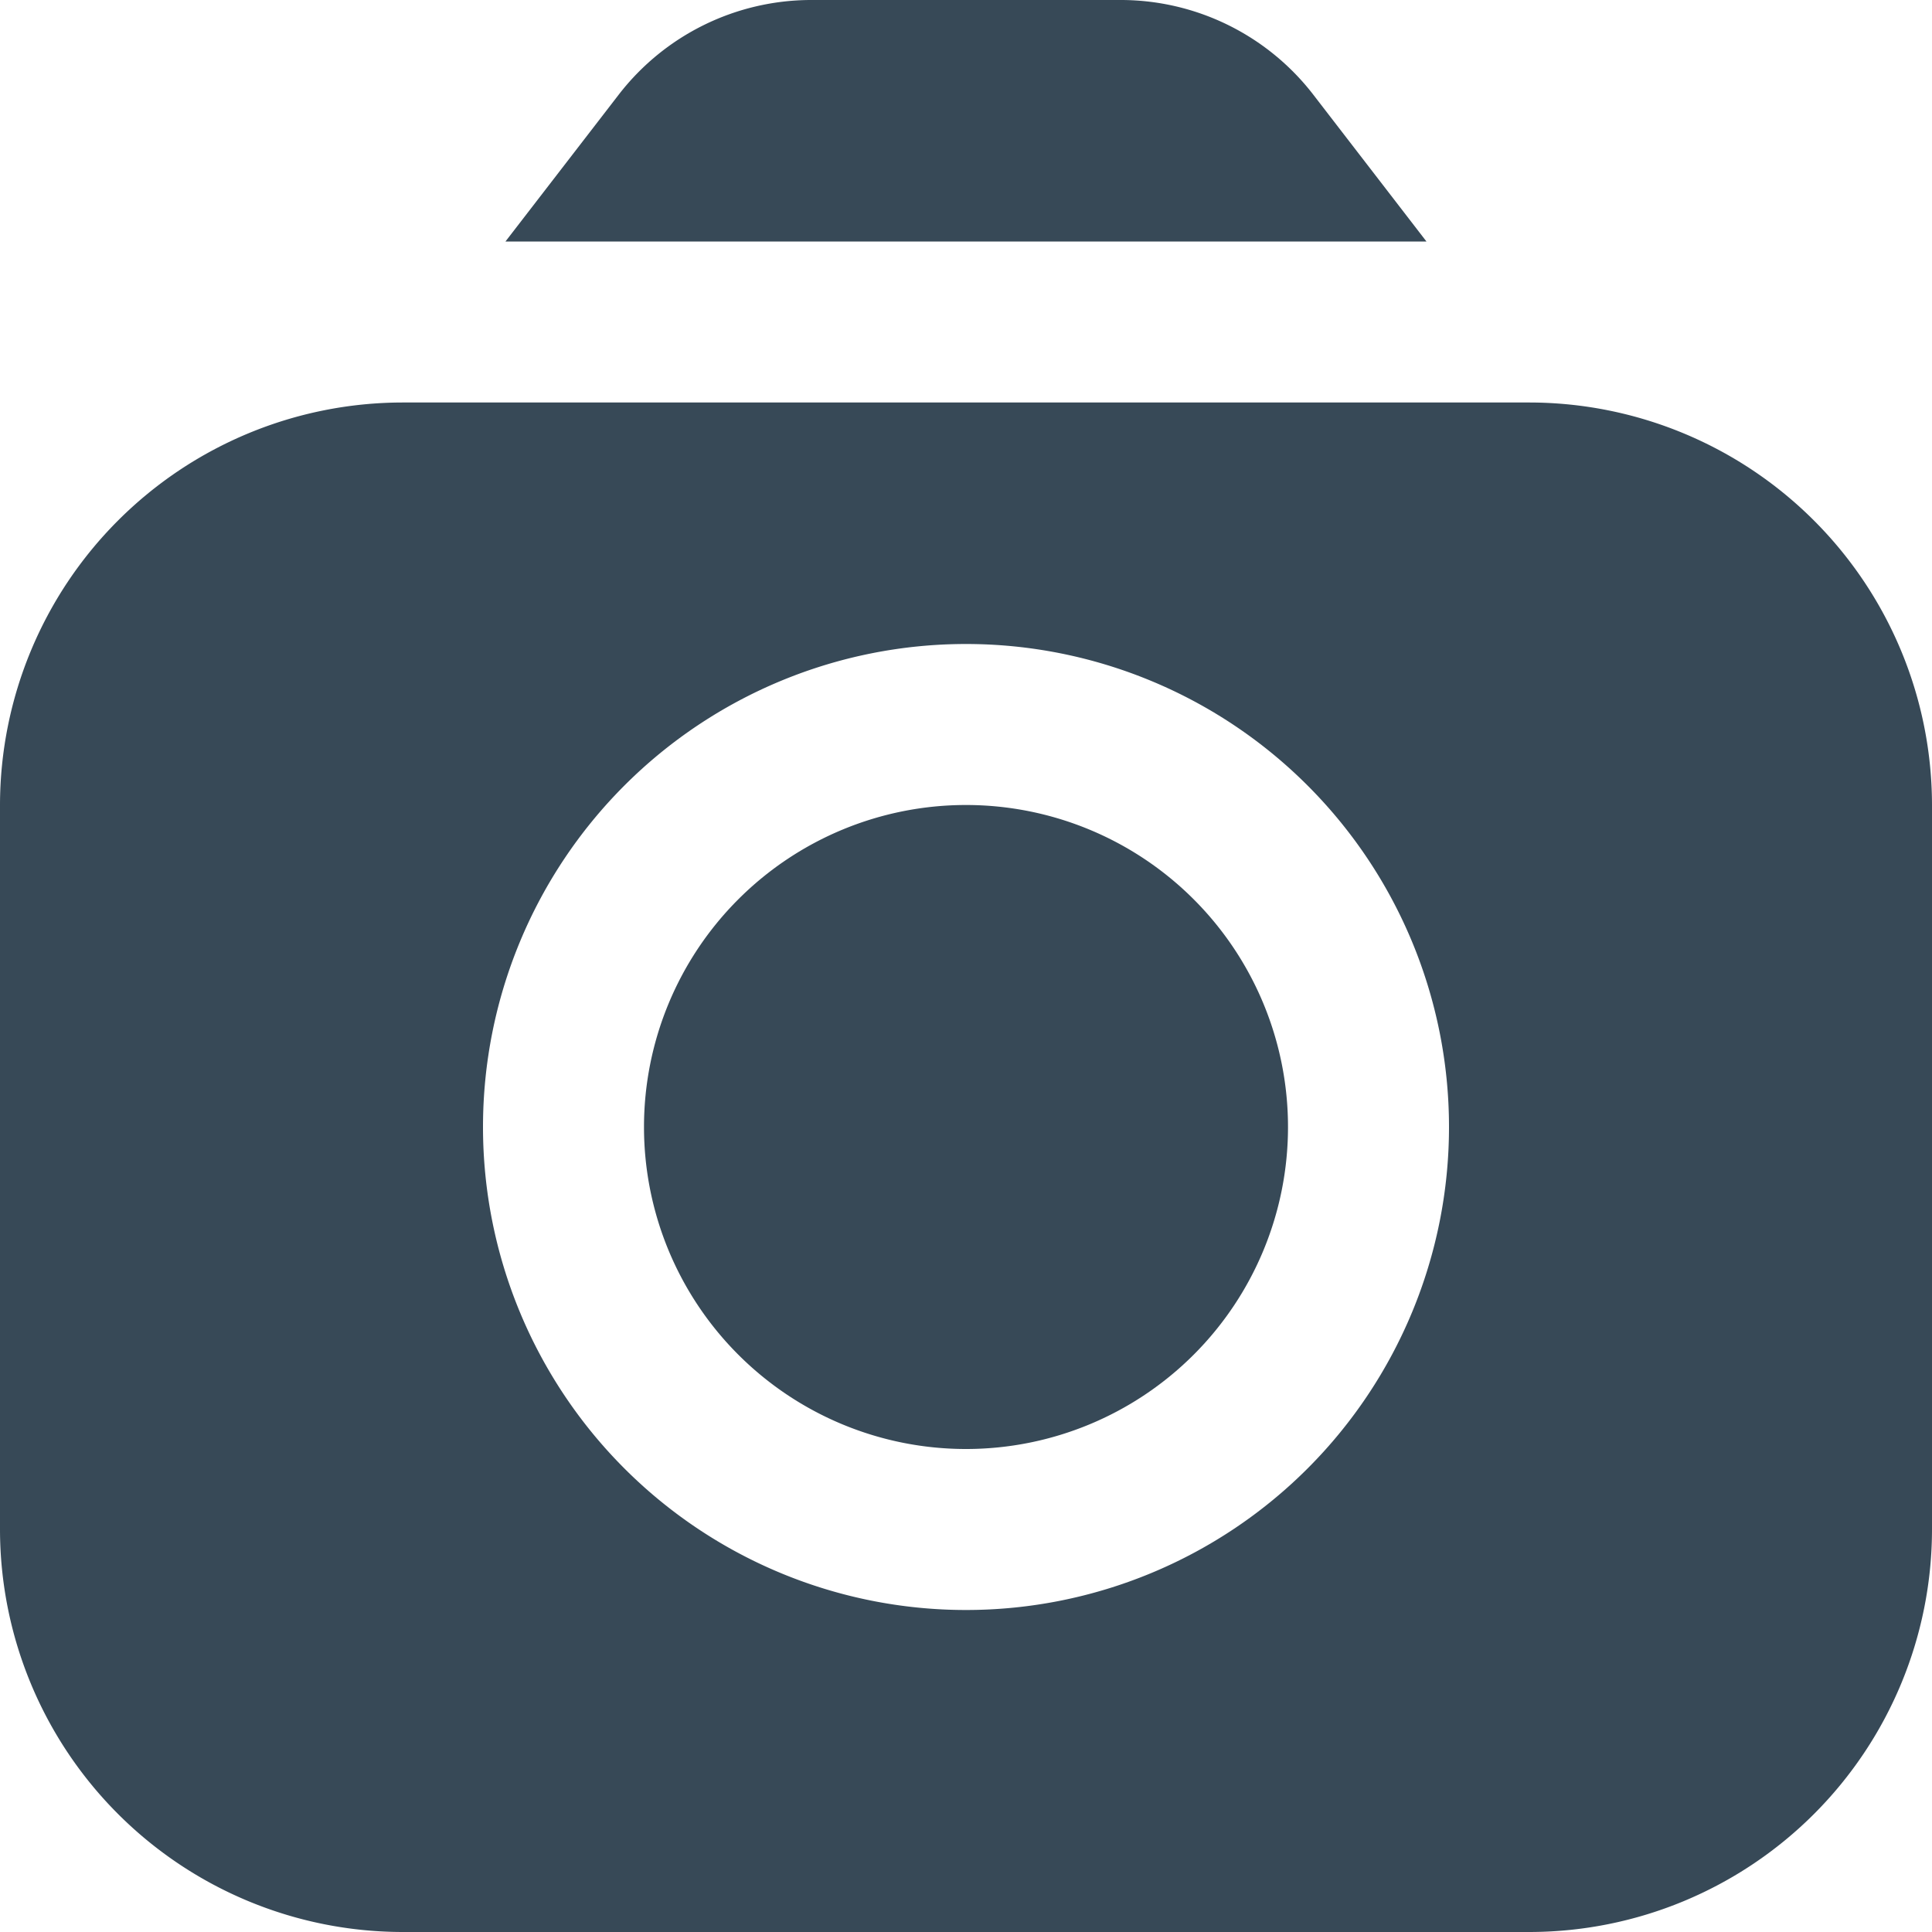 <svg xmlns="http://www.w3.org/2000/svg" width="24" height="24" fill="none" viewBox="0 0 24 24">
  <g clip-path="url(#a)">
    <path fill="#374957" d="m17.72 3-1.412-1.832A3.023 3.023 0 0 0 13.932 0h-3.864a3.023 3.023 0 0 0-2.376 1.168L6.279 3H17.72ZM12 18a4 4 0 1 0 0-8 4 4 0 0 0 0 8Z"/>
    <path fill="#374957" d="M19 5H5a5.006 5.006 0 0 0-5 5v9a5.006 5.006 0 0 0 5 5h14a5.005 5.005 0 0 0 5-5v-9a5.006 5.006 0 0 0-5-5Zm-7 15a6 6 0 1 1 0-12 6 6 0 0 1 0 12Z"/>
  </g>
  <defs>
    <clipPath id="a">
      <path fill="#fff" d="M0 0h24v24H0z"/>
    </clipPath>
  </defs>
</svg>
